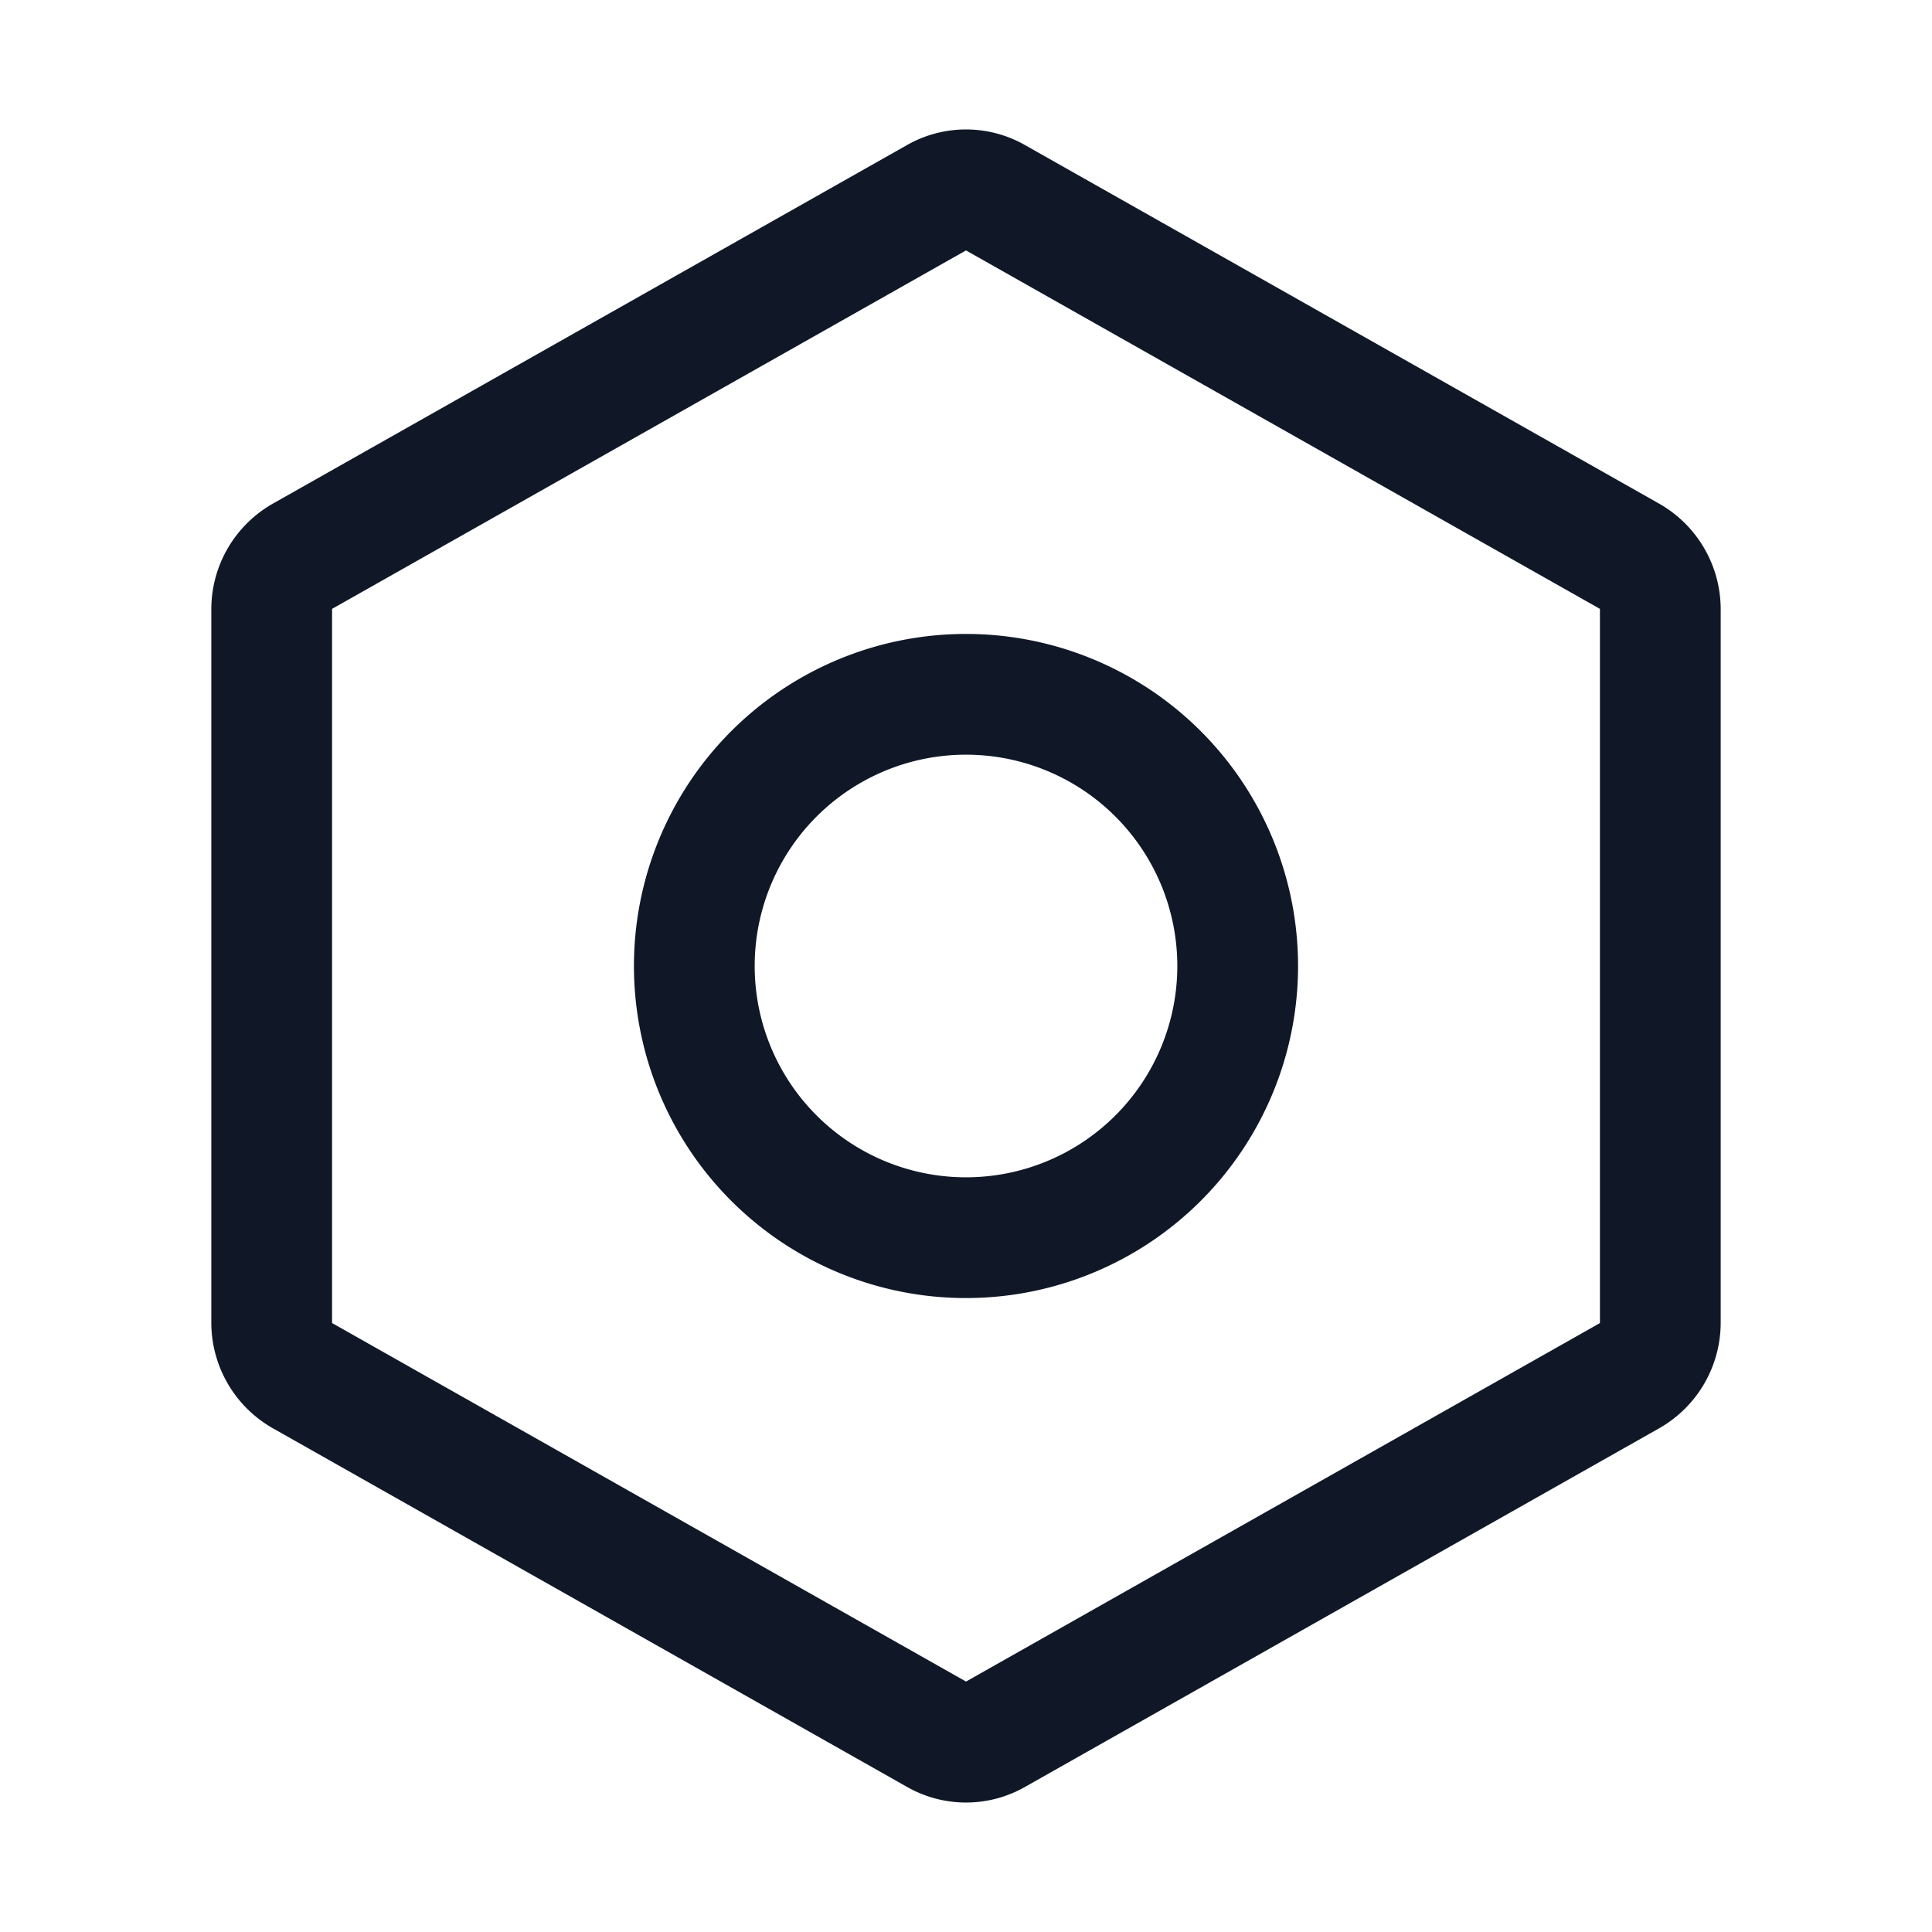 <svg xmlns="http://www.w3.org/2000/svg" width="32" height="32" fill="none"><path stroke="#101828" stroke-linecap="round" stroke-linejoin="round" stroke-width="2" d="M27.5 21.912V10.087a1.013 1.013 0 0 0-.512-.875l-10.5-5.937a.975.975 0 0 0-.976 0l-10.5 5.937a1.012 1.012 0 0 0-.512.875v11.825a1.013 1.013 0 0 0 .513.875l10.5 5.938a.975.975 0 0 0 .975 0l10.5-5.938a1.013 1.013 0 0 0 .512-.875v0Z"/><path stroke="#101828" stroke-linecap="round" stroke-linejoin="round" stroke-width="2" d="M16 20.5a4.5 4.5 0 1 0 0-9 4.5 4.5 0 0 0 0 9Z"/></svg>